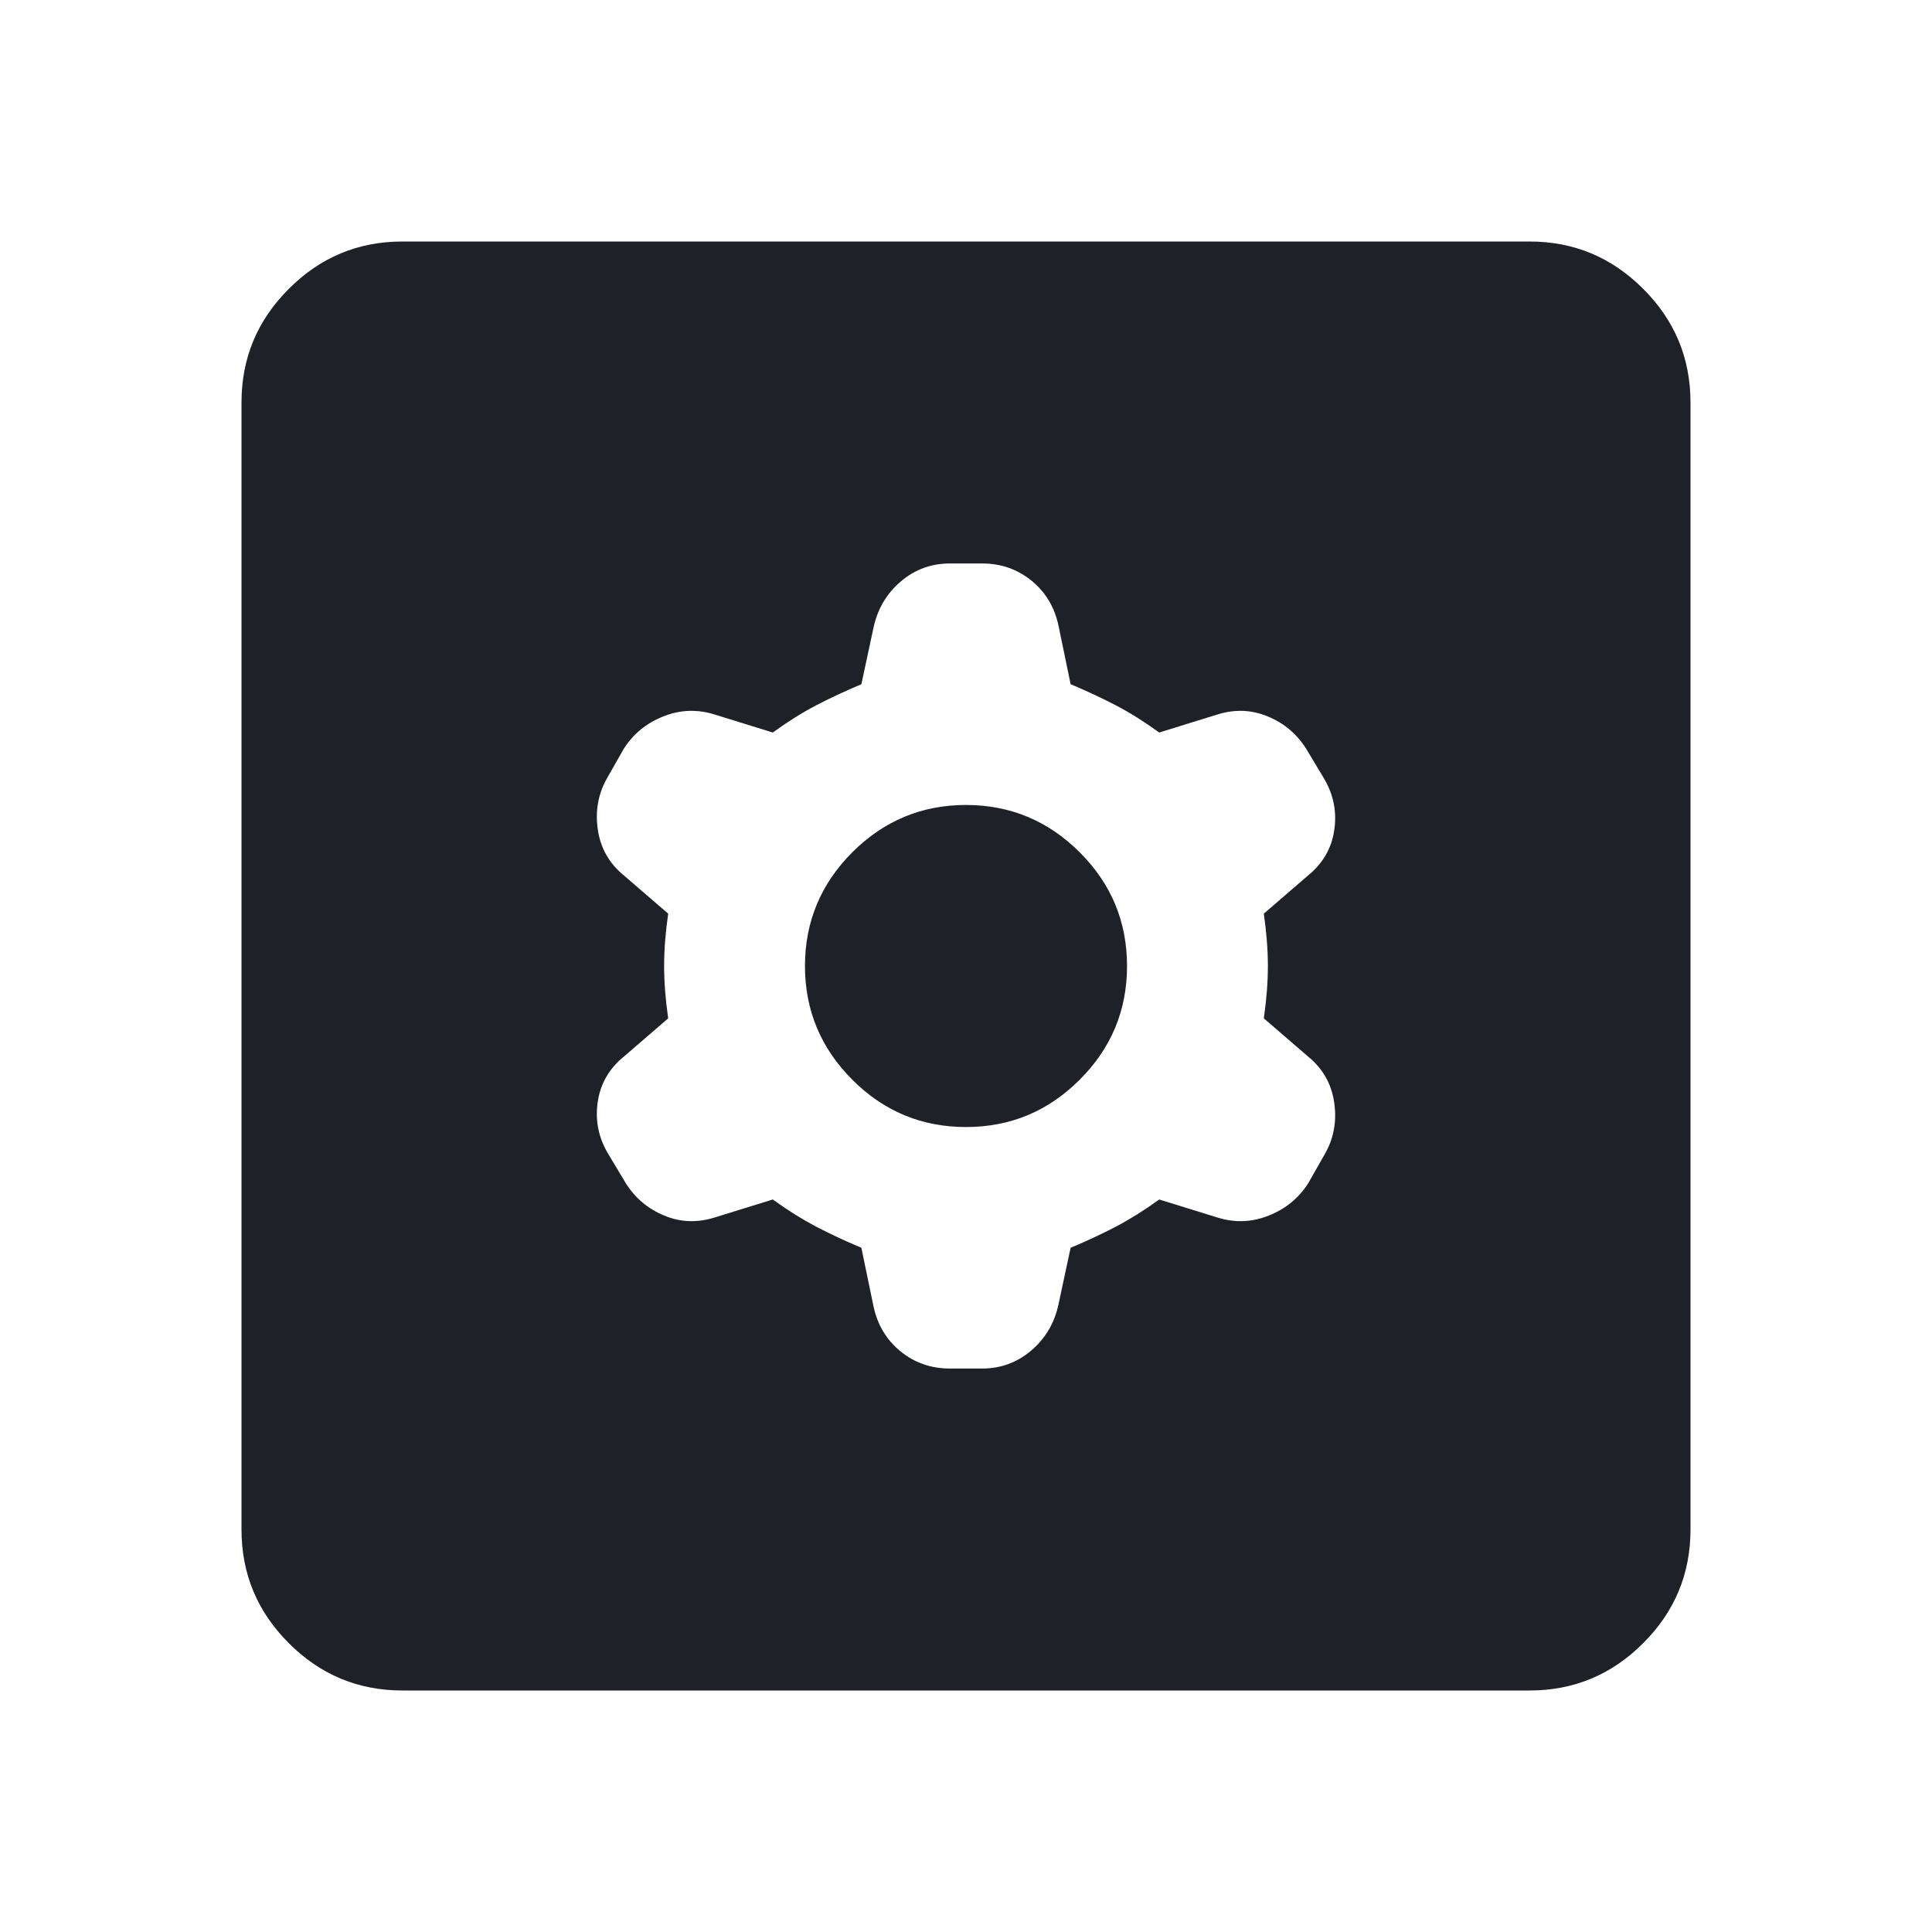<svg width="20" height="20" viewBox="0 0 20 20" fill="none" xmlns="http://www.w3.org/2000/svg">
<g id="settings_applications_FILL1_wght400_GRAD0_opsz24">
<path id="Vector" d="M8.917 12.917L9.042 13.521C9.083 13.715 9.177 13.871 9.323 13.99C9.469 14.108 9.639 14.167 9.833 14.167H10.167C10.361 14.167 10.531 14.104 10.677 13.979C10.823 13.854 10.917 13.694 10.958 13.5L11.083 12.917C11.25 12.847 11.406 12.774 11.552 12.698C11.698 12.621 11.847 12.528 12 12.417L12.604 12.604C12.785 12.66 12.962 12.653 13.135 12.583C13.309 12.514 13.444 12.403 13.542 12.25L13.708 11.958C13.806 11.792 13.84 11.611 13.812 11.417C13.785 11.222 13.694 11.062 13.542 10.938L13.083 10.542C13.111 10.347 13.125 10.167 13.125 10C13.125 9.833 13.111 9.653 13.083 9.458L13.542 9.062C13.694 8.938 13.785 8.781 13.812 8.594C13.84 8.406 13.806 8.229 13.708 8.062L13.521 7.75C13.424 7.597 13.292 7.486 13.125 7.417C12.958 7.347 12.785 7.34 12.604 7.396L12 7.583C11.847 7.472 11.698 7.378 11.552 7.302C11.406 7.226 11.25 7.153 11.083 7.083L10.958 6.479C10.917 6.285 10.823 6.128 10.677 6.01C10.531 5.892 10.361 5.833 10.167 5.833H9.833C9.639 5.833 9.469 5.896 9.323 6.021C9.177 6.146 9.083 6.306 9.042 6.5L8.917 7.083C8.75 7.153 8.594 7.226 8.448 7.302C8.302 7.378 8.153 7.472 8 7.583L7.396 7.396C7.215 7.34 7.038 7.347 6.865 7.417C6.691 7.486 6.556 7.597 6.458 7.75L6.292 8.042C6.194 8.208 6.16 8.389 6.188 8.583C6.215 8.778 6.306 8.938 6.458 9.062L6.917 9.458C6.889 9.653 6.875 9.833 6.875 10C6.875 10.167 6.889 10.347 6.917 10.542L6.458 10.938C6.306 11.062 6.215 11.219 6.188 11.406C6.16 11.594 6.194 11.771 6.292 11.938L6.479 12.25C6.576 12.403 6.708 12.514 6.875 12.583C7.042 12.653 7.215 12.66 7.396 12.604L8 12.417C8.153 12.528 8.302 12.621 8.448 12.698C8.594 12.774 8.75 12.847 8.917 12.917ZM10 11.667C9.542 11.667 9.149 11.504 8.823 11.177C8.497 10.851 8.333 10.458 8.333 10C8.333 9.542 8.497 9.149 8.823 8.823C9.149 8.497 9.542 8.333 10 8.333C10.458 8.333 10.851 8.497 11.177 8.823C11.504 9.149 11.667 9.542 11.667 10C11.667 10.458 11.504 10.851 11.177 11.177C10.851 11.504 10.458 11.667 10 11.667ZM4.167 17.5C3.708 17.5 3.316 17.337 2.99 17.01C2.663 16.684 2.5 16.292 2.5 15.833V4.167C2.5 3.708 2.663 3.316 2.99 2.99C3.316 2.663 3.708 2.5 4.167 2.5H15.833C16.292 2.5 16.684 2.663 17.01 2.99C17.337 3.316 17.5 3.708 17.5 4.167V15.833C17.5 16.292 17.337 16.684 17.01 17.01C16.684 17.337 16.292 17.5 15.833 17.5H4.167Z" fill="#1F2129"/>
</g>
</svg>
